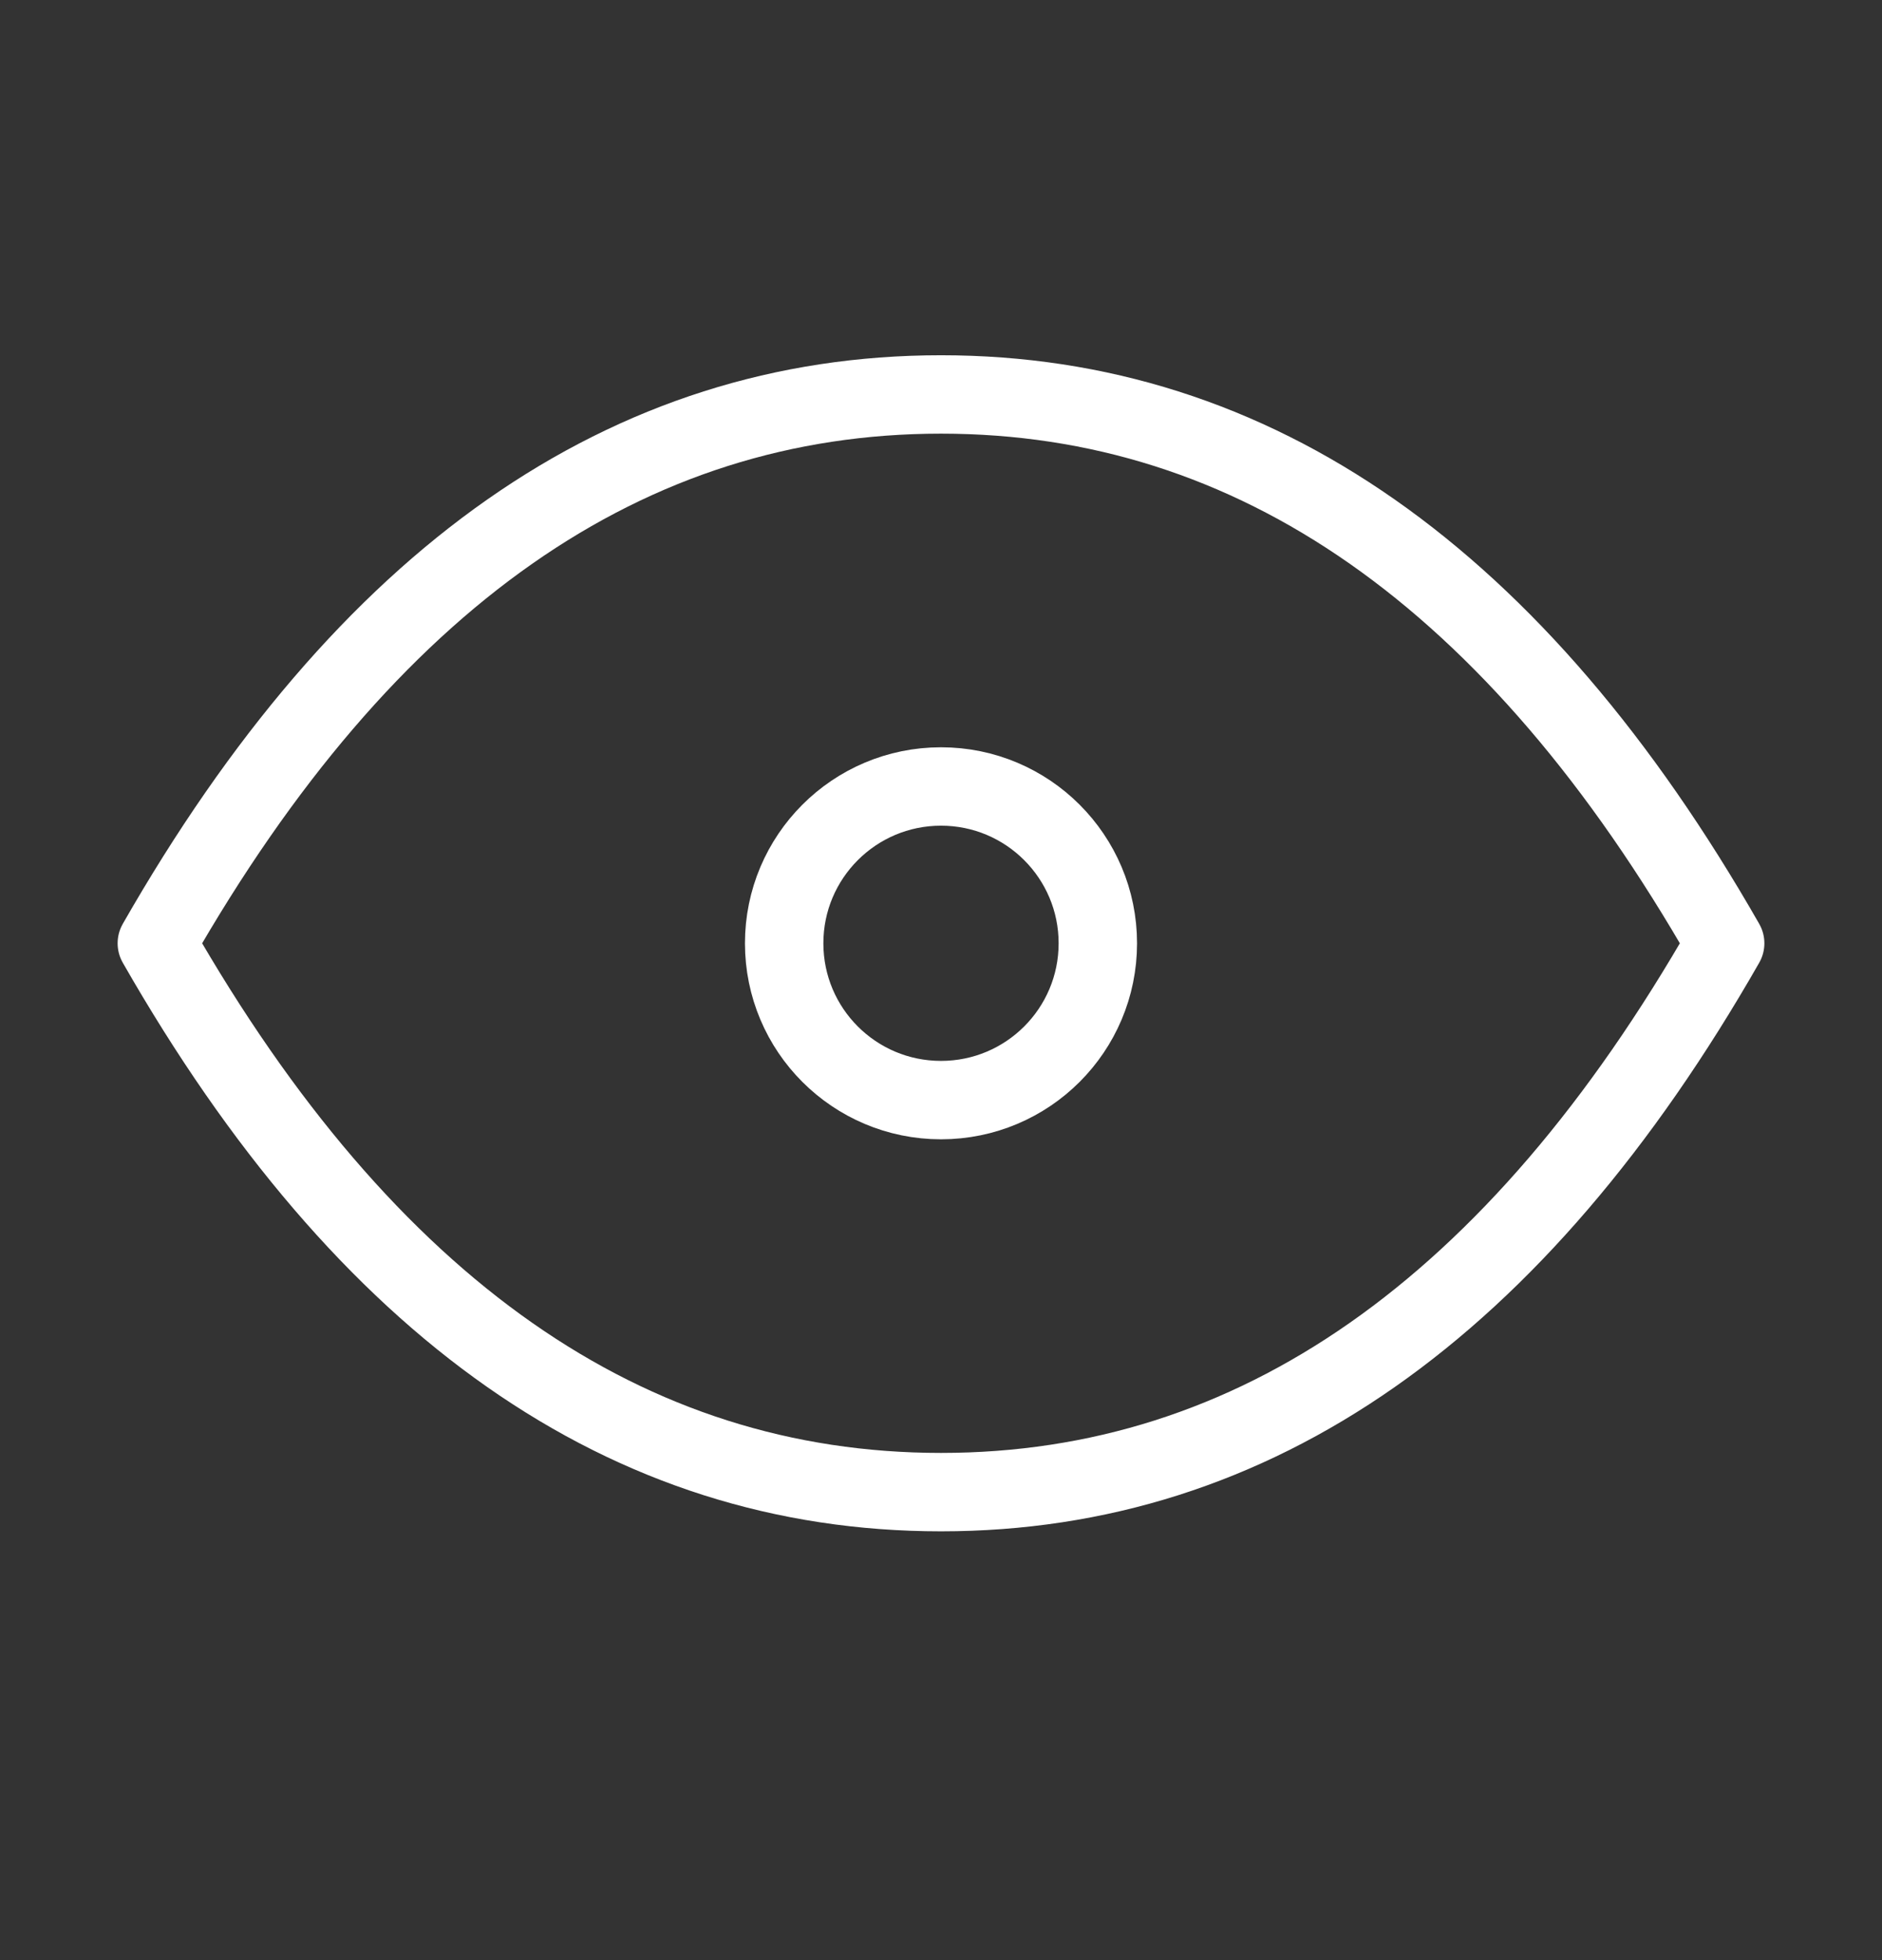 <svg width="24" height="25" viewBox="0 0 24 25" fill="none" xmlns="http://www.w3.org/2000/svg">
<rect x="0" y="0" width="24" height="25" fill="#333333" stroke="none"/>
<g clip-path="url(#clip0_286_3062)">
<path d="M12 14.031C13.105 14.031 14 13.136 14 12.031C14 10.927 13.105 10.031 12 10.031C10.895 10.031 10 10.927 10 12.031C10 13.136 10.895 14.031 12 14.031Z" stroke="white" stroke-linecap="round" stroke-linejoin="round"/>
<path d="M22 12.031C19.333 16.698 16 19.031 12 19.031C8 19.031 4.667 16.698 2 12.031C4.667 7.364 8 5.031 12 5.031C16 5.031 19.333 7.364 22 12.031Z" stroke="white" stroke-linecap="round" stroke-linejoin="round"/>
</g>
<defs>
<clipPath id="clip0_286_3062">
<rect width="24" height="24" fill="white" transform="translate(0 0.031)"/>
</clipPath>
</defs>
</svg>
